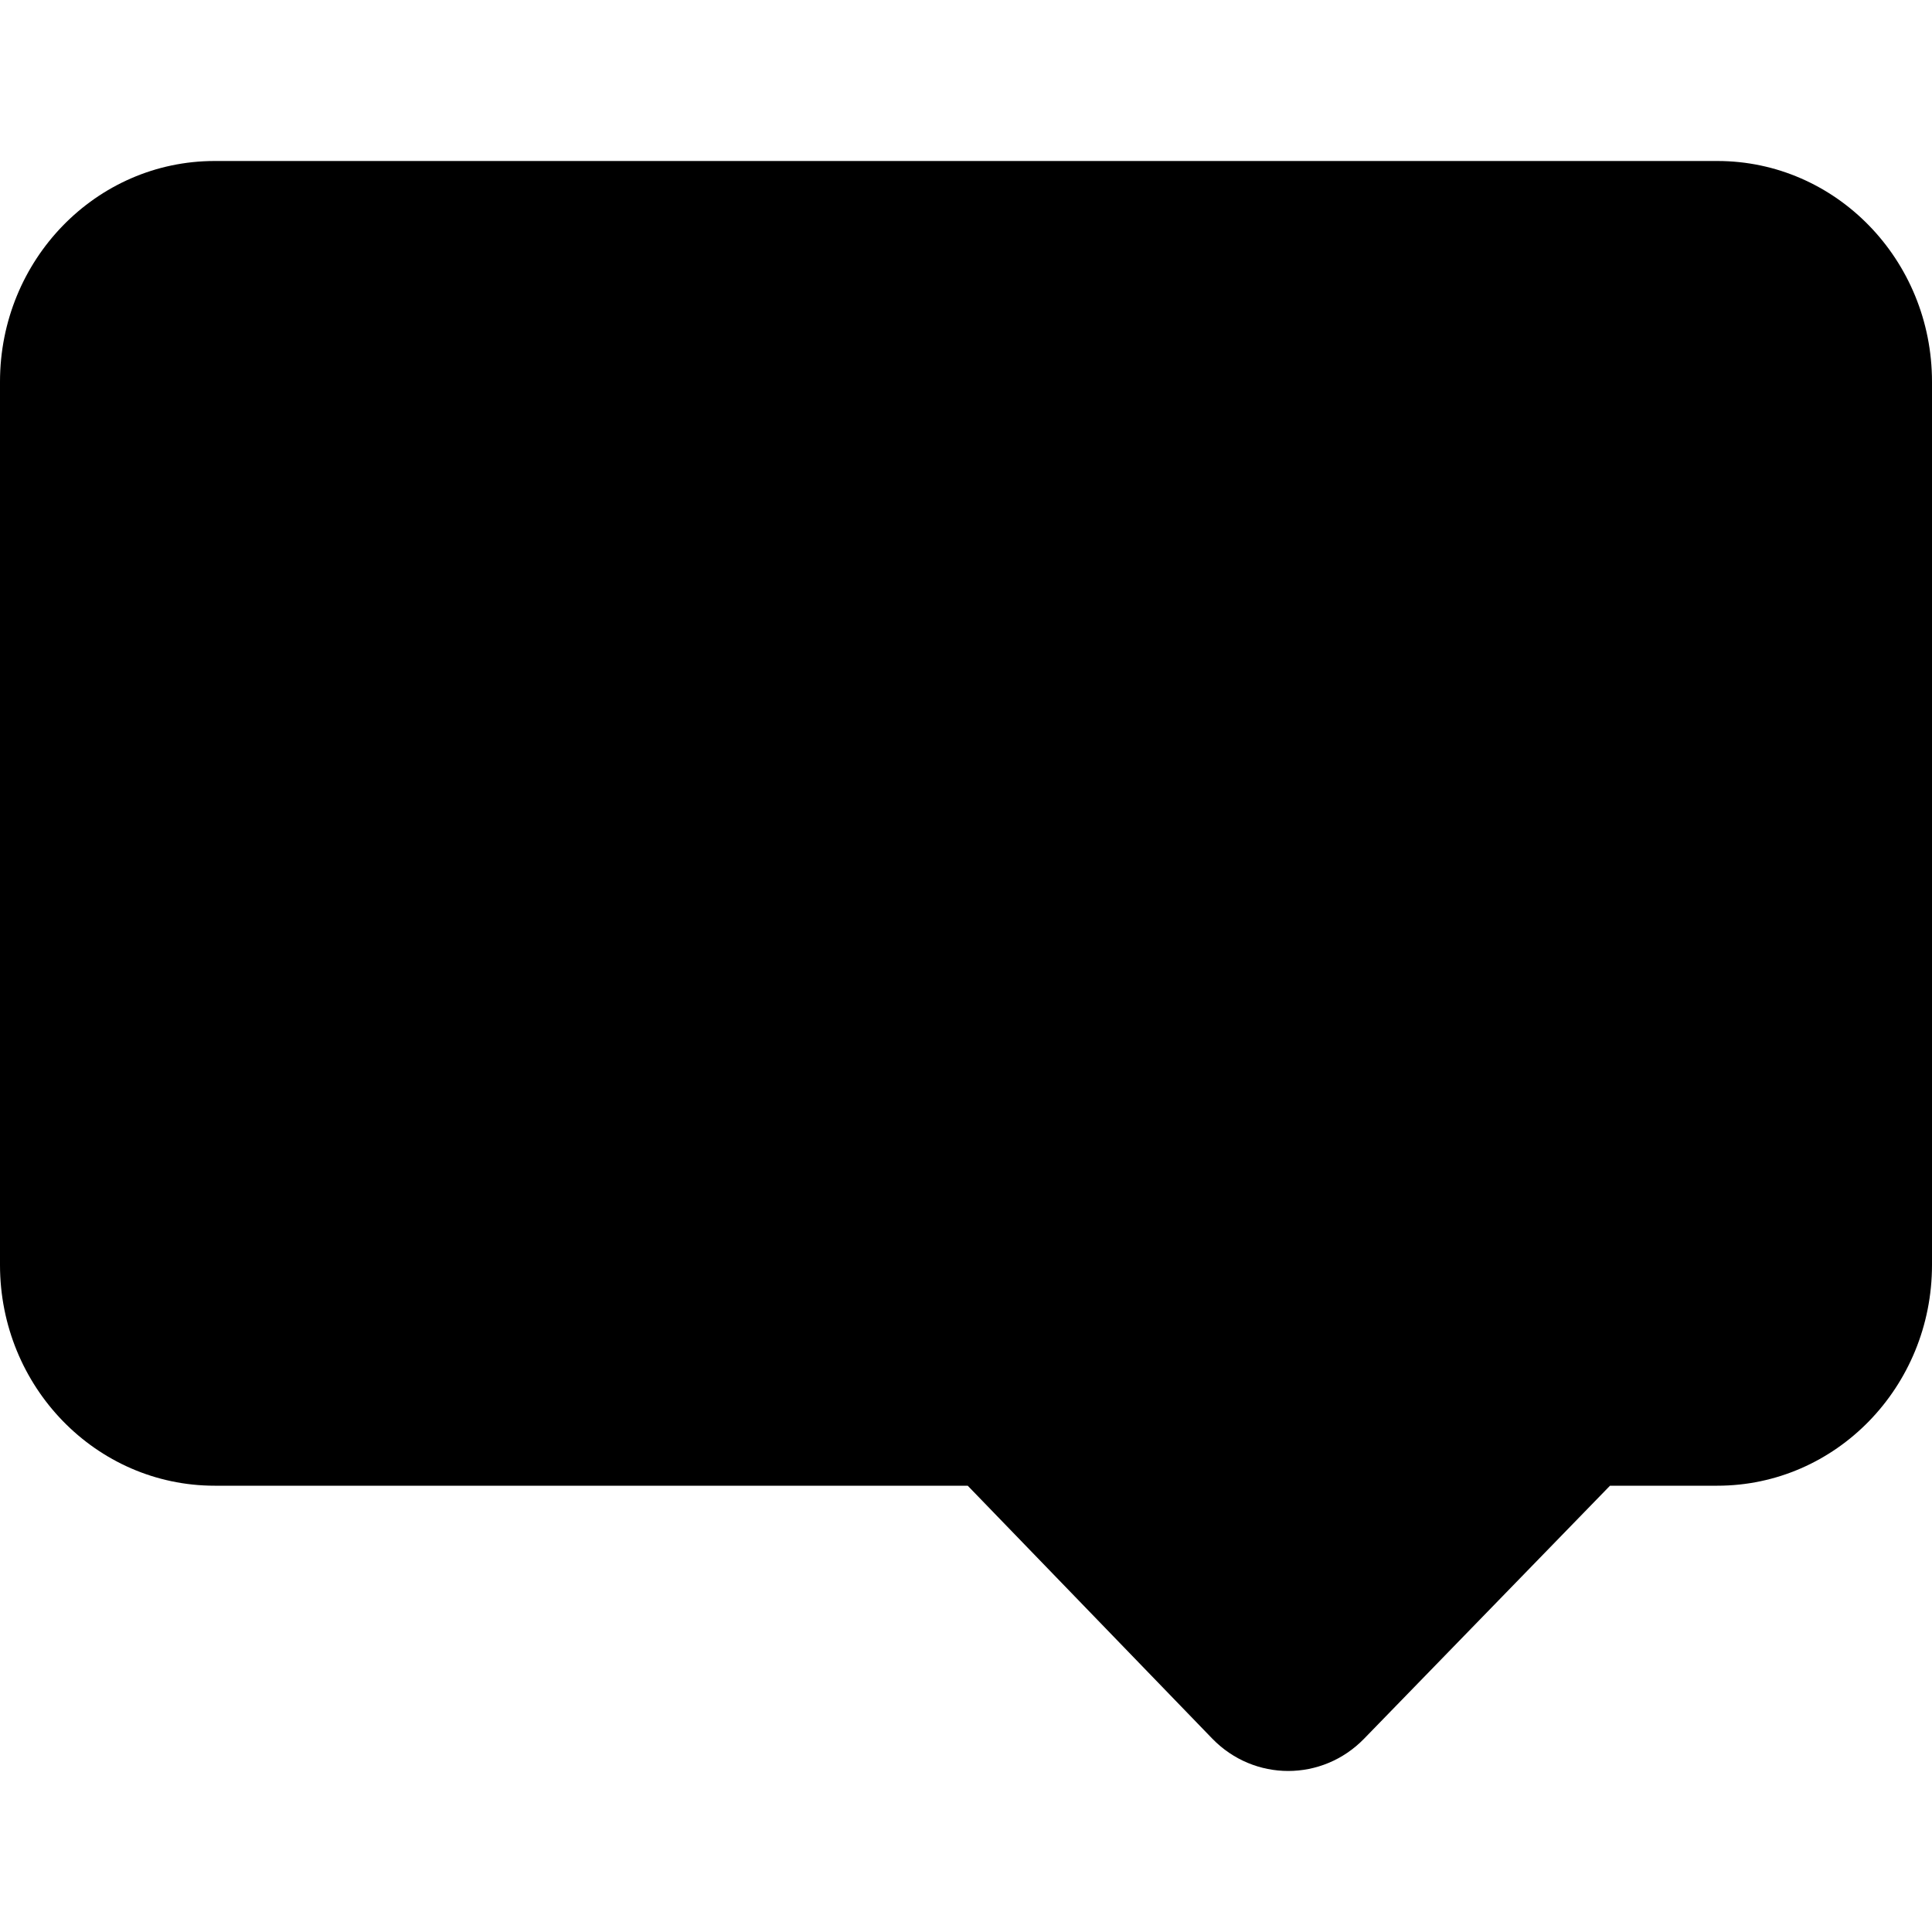 <svg xmlns="http://www.w3.org/2000/svg" width="18" height="18" viewBox="0 0 18 18">
  <title>Chat</title>
  <path fill="#000"
    d="M2,1.5 L16,1.5 C17.105,1.5 18,2.421 18,3.557 L18,11.785 C18,12.921 17.105,13.842 16,13.842 L15,13.842 L12.709,16.199 C12.319,16.6 11.685,16.6 11.295,16.199 L9.016,13.842 L2,13.842 C0.895,13.842 0,12.921 0,11.785 L0,3.557 C0,2.421 0.895,1.5 2,1.5 Z M6,6.643 L12,6.643 C12.552,6.643 13,7.09 13,7.643 L13,7.7 C13,8.252 12.552,8.7 12,8.7 L6,8.7 C5.448,8.7 5,8.252 5,7.7 L5,7.643 C5,7.09 5.448,6.643 6,6.643 Z" />
</svg>
